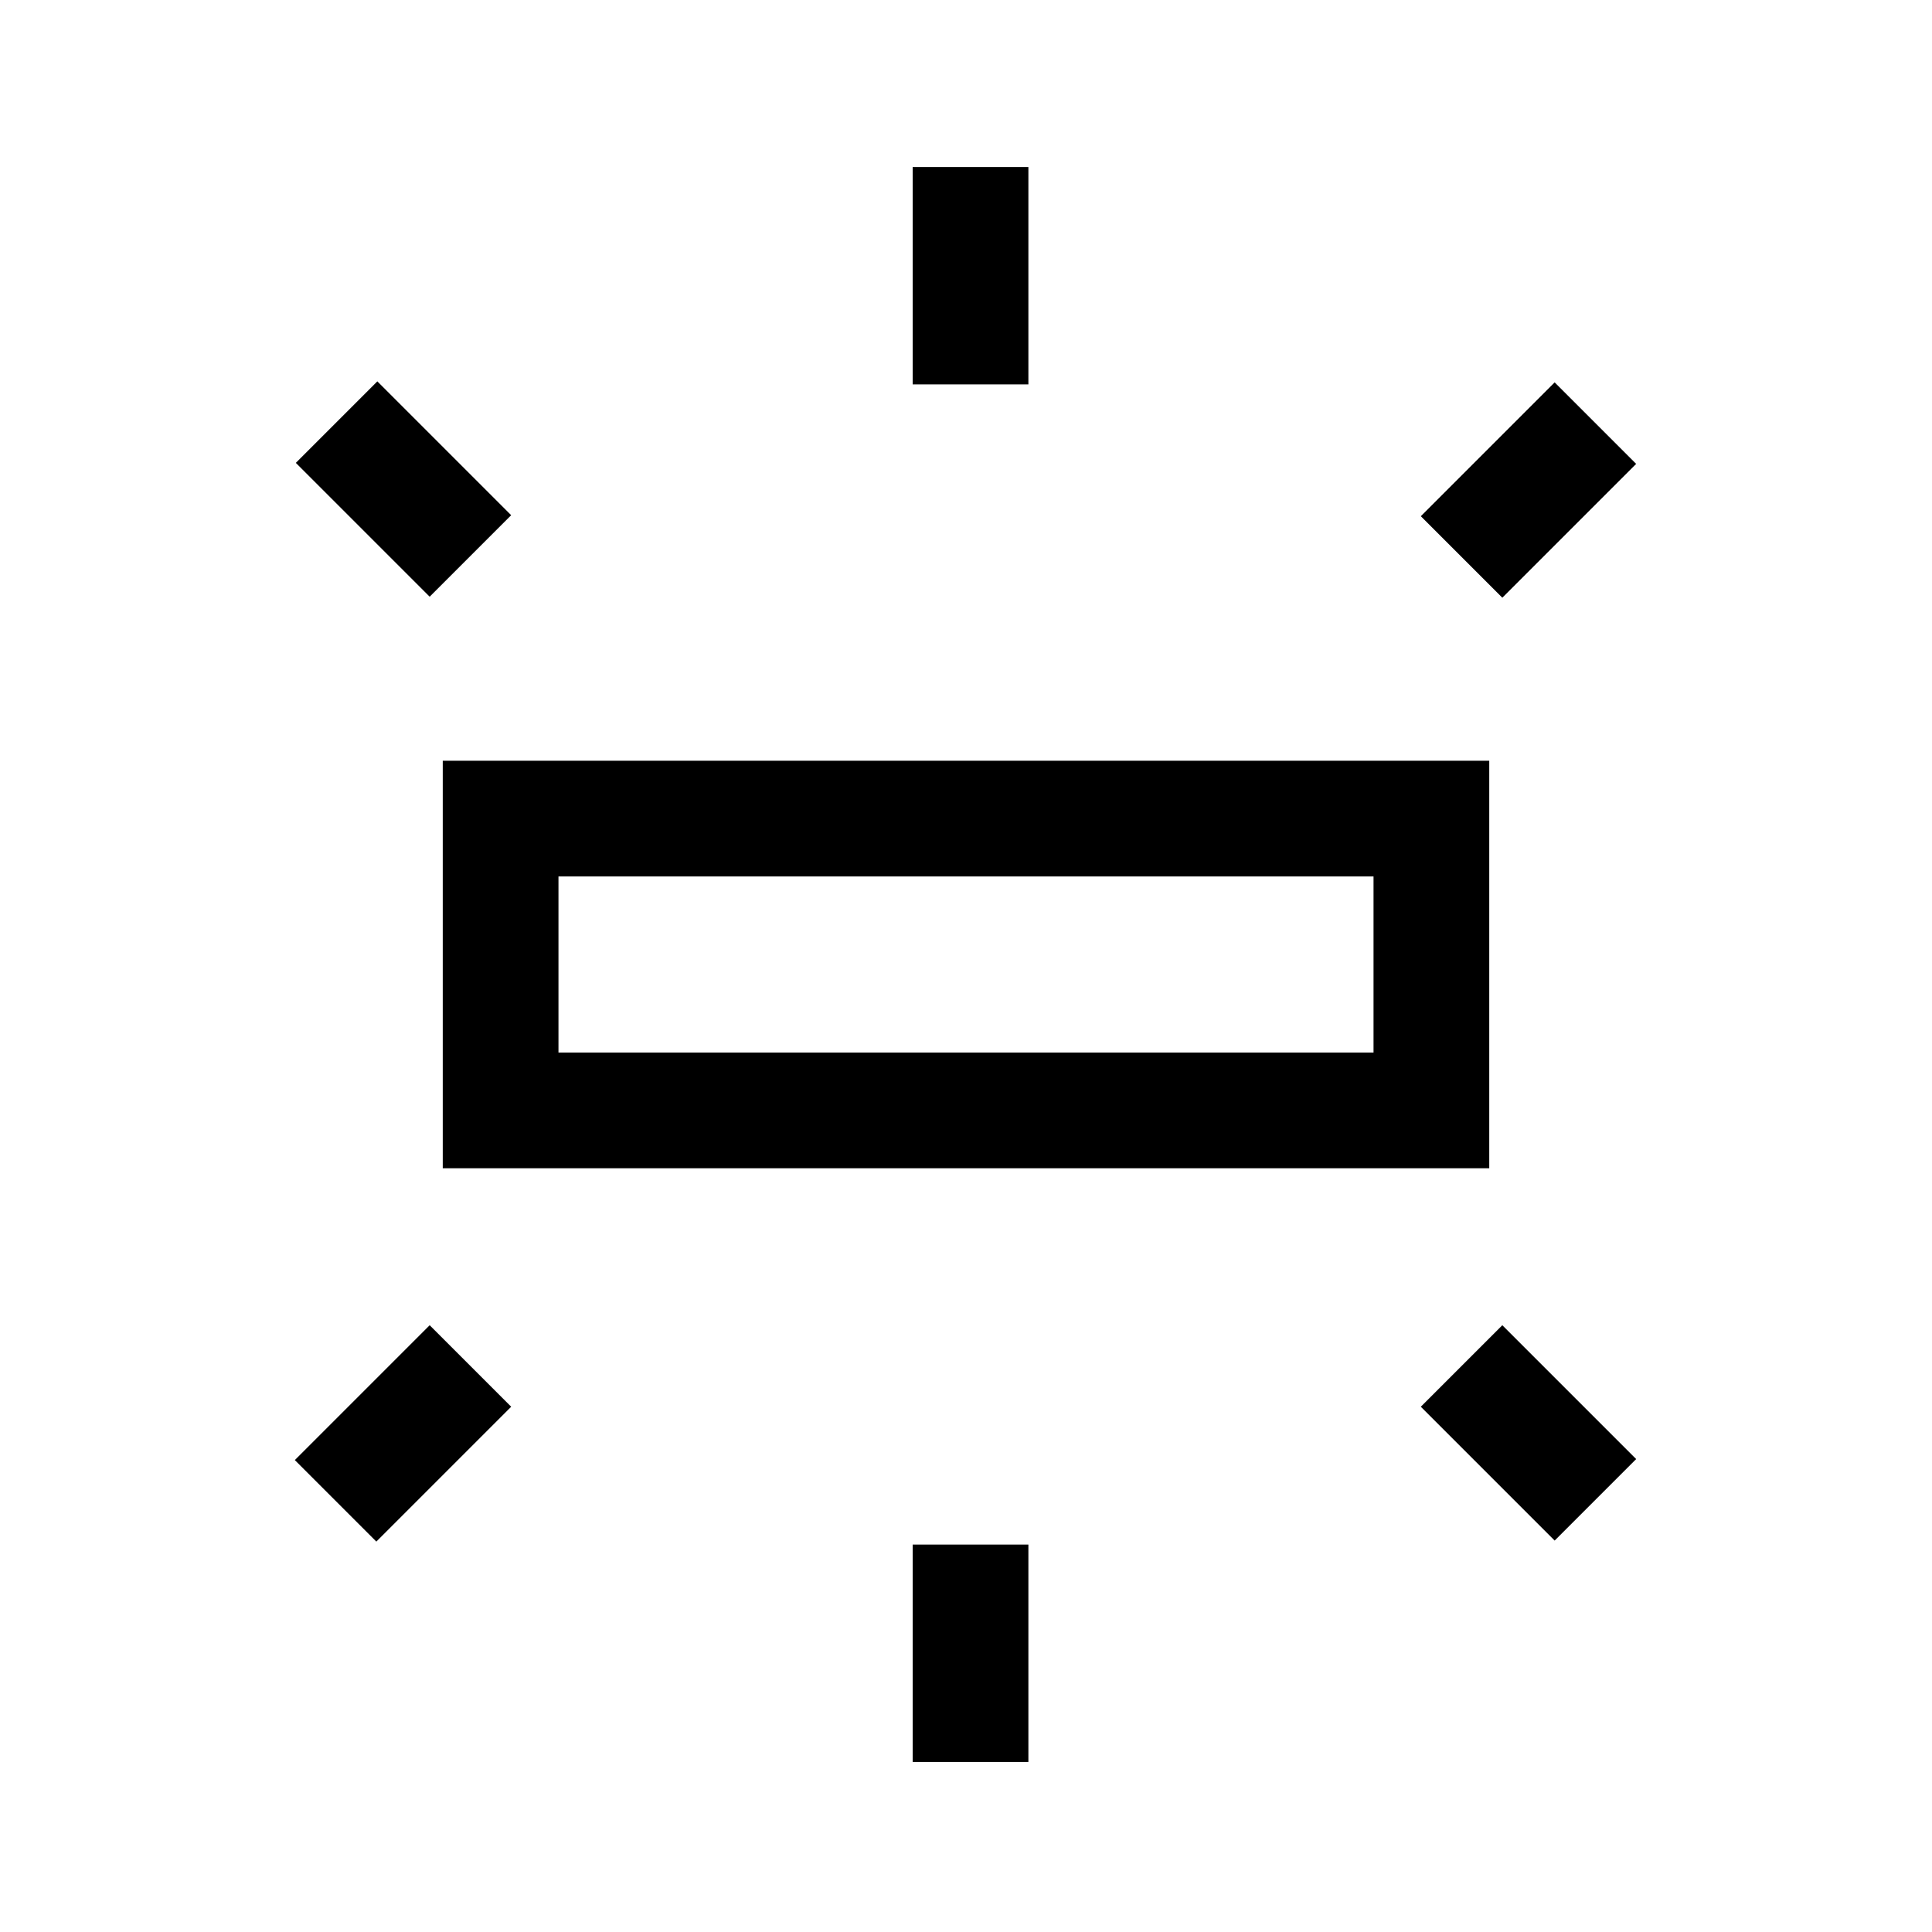 <svg xmlns="http://www.w3.org/2000/svg" height="48" viewBox="0 -960 960 960" width="48"><path d="M220-379.5V-582h520v202.5H220ZM453.5-769v-108H511v108h-57.5Zm293 106L706-703.5l66.5-66.5 40.5 40.5-66.5 66.5Zm-293 578.5v-108H511v108h-57.5Zm319-110L706-261l40.5-40.5L813-235l-40.5 40.5Zm-559-469L147-730l40.5-40.5L254-704l-40.5 40.5ZM187-194l-40.5-40.5 67-67L254-261l-67 67Zm90.5-243h405v-87.5h-405v87.5Zm0 0v-87.5 87.5Z"/></svg>